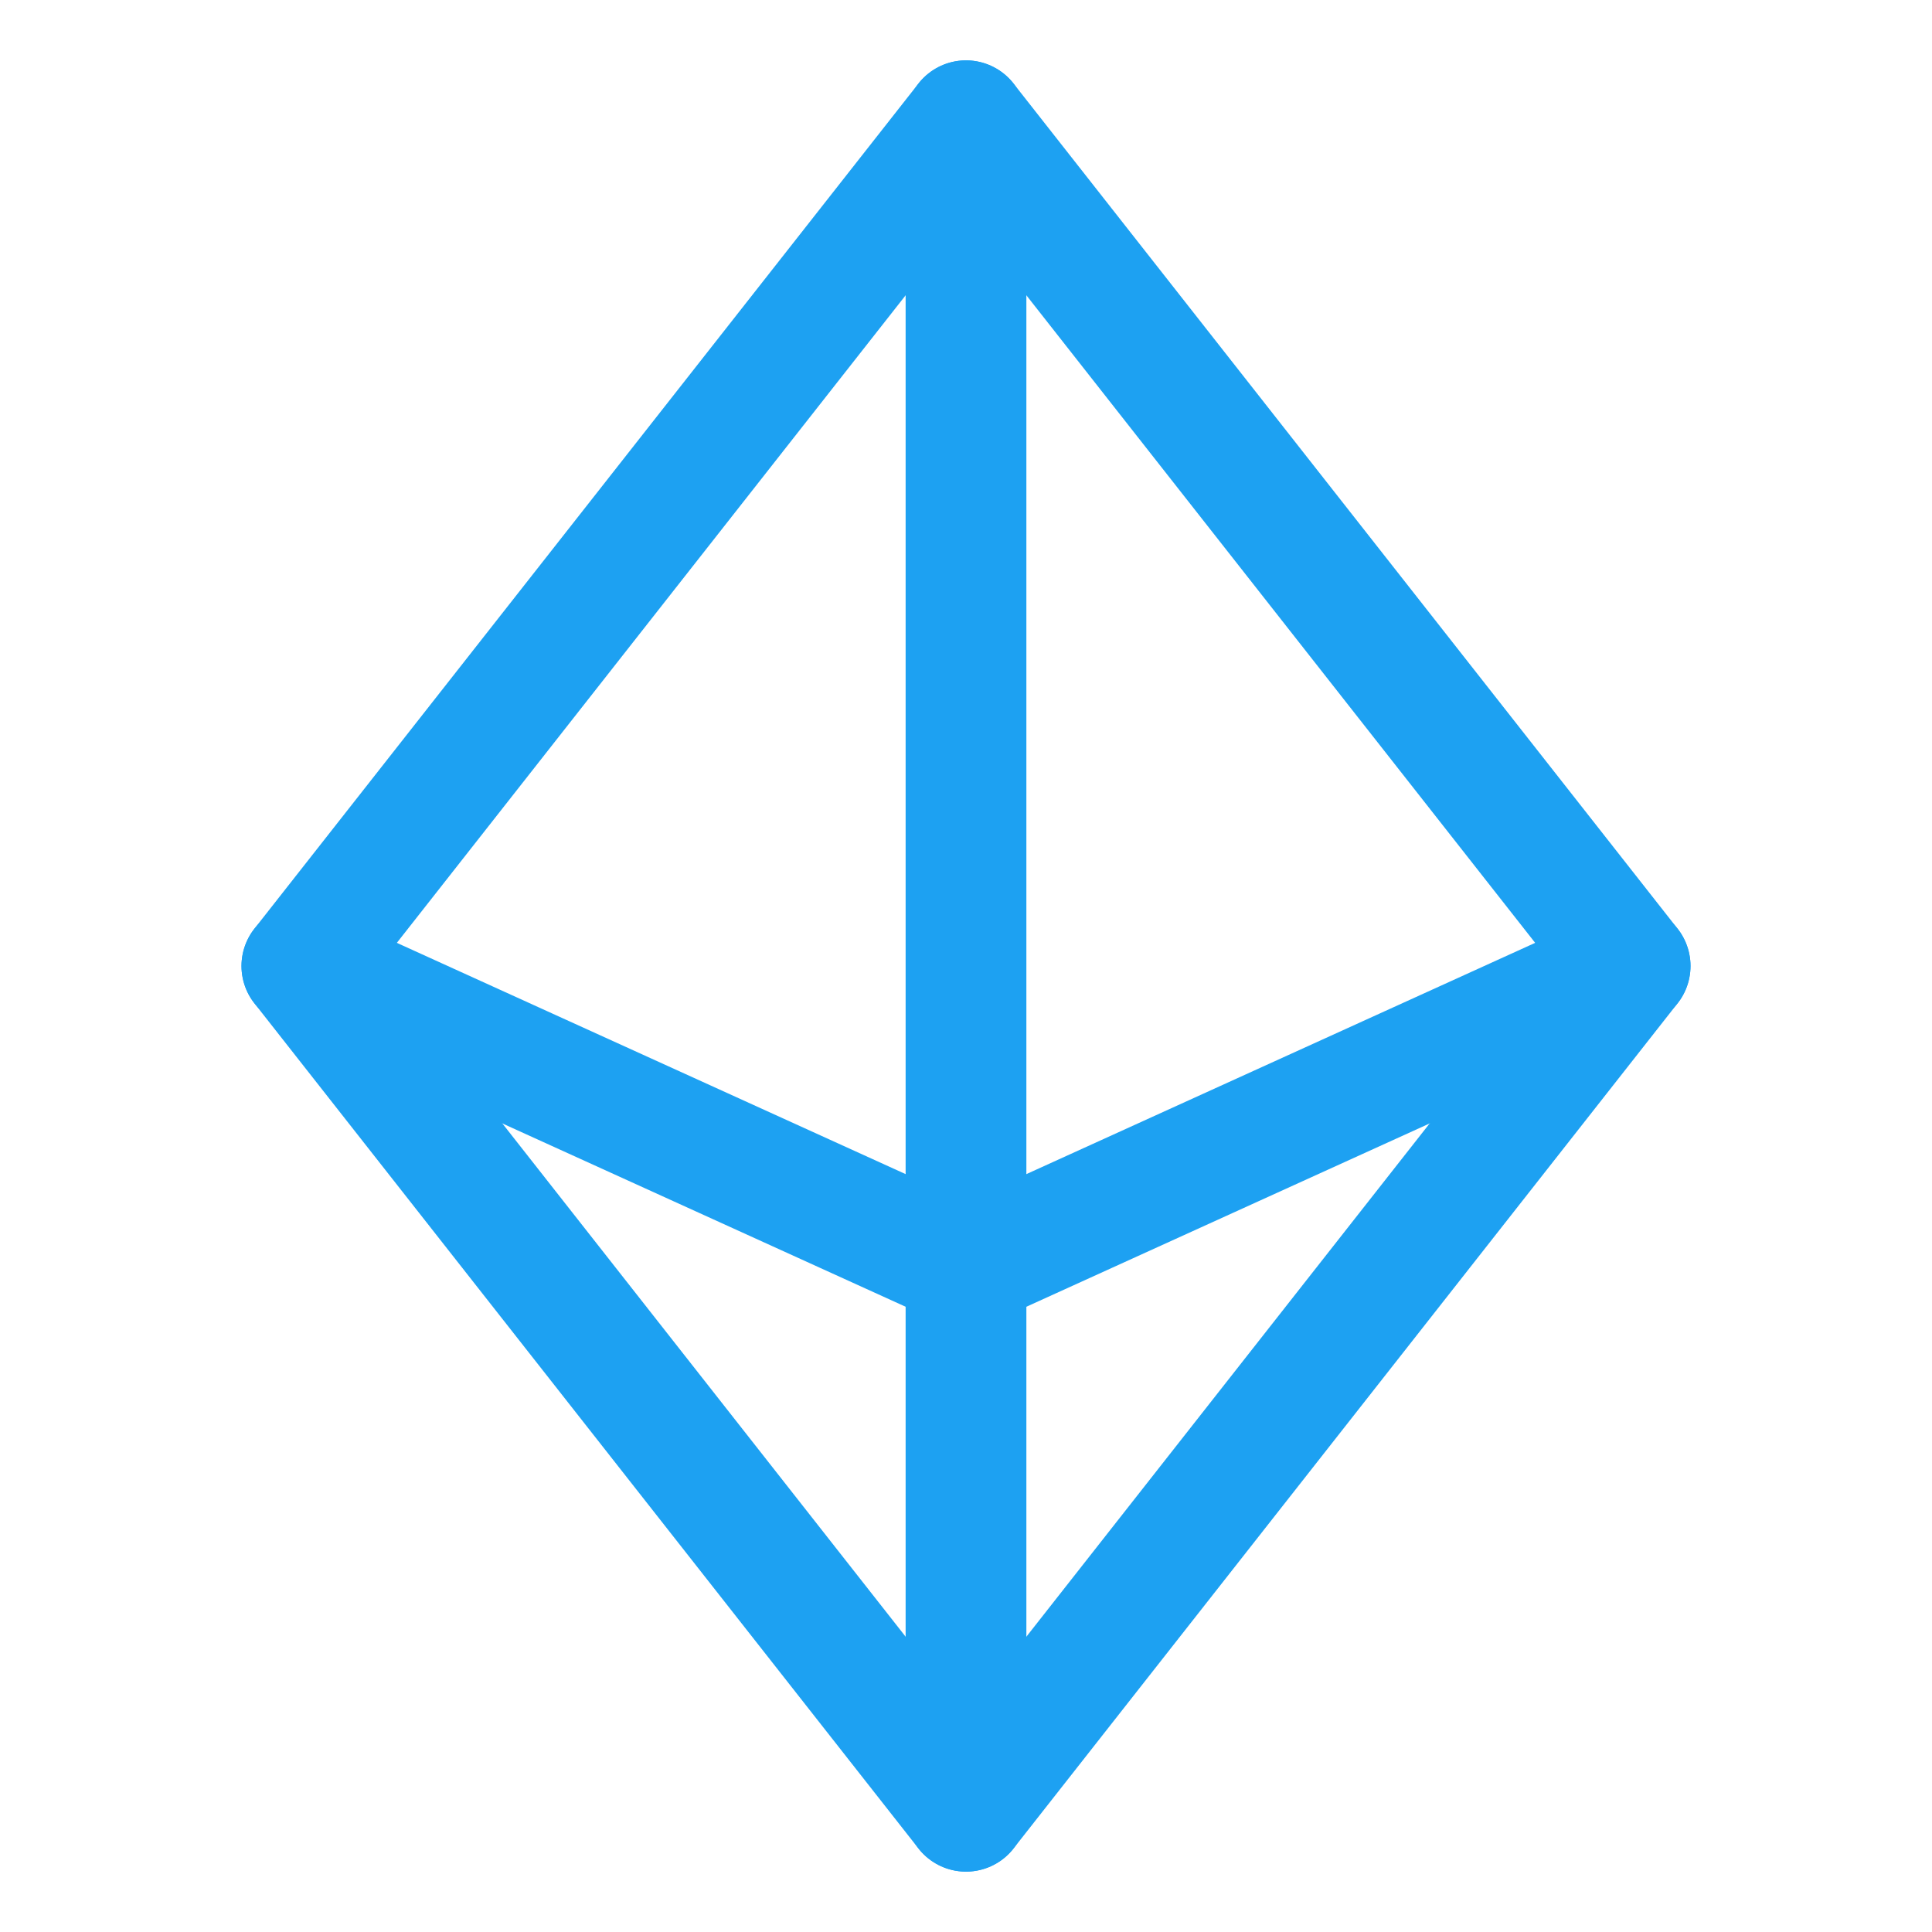 <svg width="20" height="20" viewBox="0 0 20 20" fill="none" xmlns="http://www.w3.org/2000/svg">
<g clip-path="url(#clip0_241_3547)">
<path d="M10 1.25V18.75" stroke="#1DA1F2" stroke-width="1.25" stroke-linecap="round" stroke-linejoin="round"/>
<path d="M16.875 10L10 13.125L3.125 10" stroke="#1DA1F2" stroke-width="1.25" stroke-linecap="round" stroke-linejoin="round"/>
<path d="M10 1.25L16.875 10L10 18.75L3.125 10L10 1.25Z" stroke="#1DA1F2" stroke-width="1.25" stroke-linecap="round" stroke-linejoin="round"/>
</g>
<defs>
<clipPath id="clip0_241_3547">
<rect width="20" height="20" fill="white"/>
</clipPath>
</defs>
</svg>
